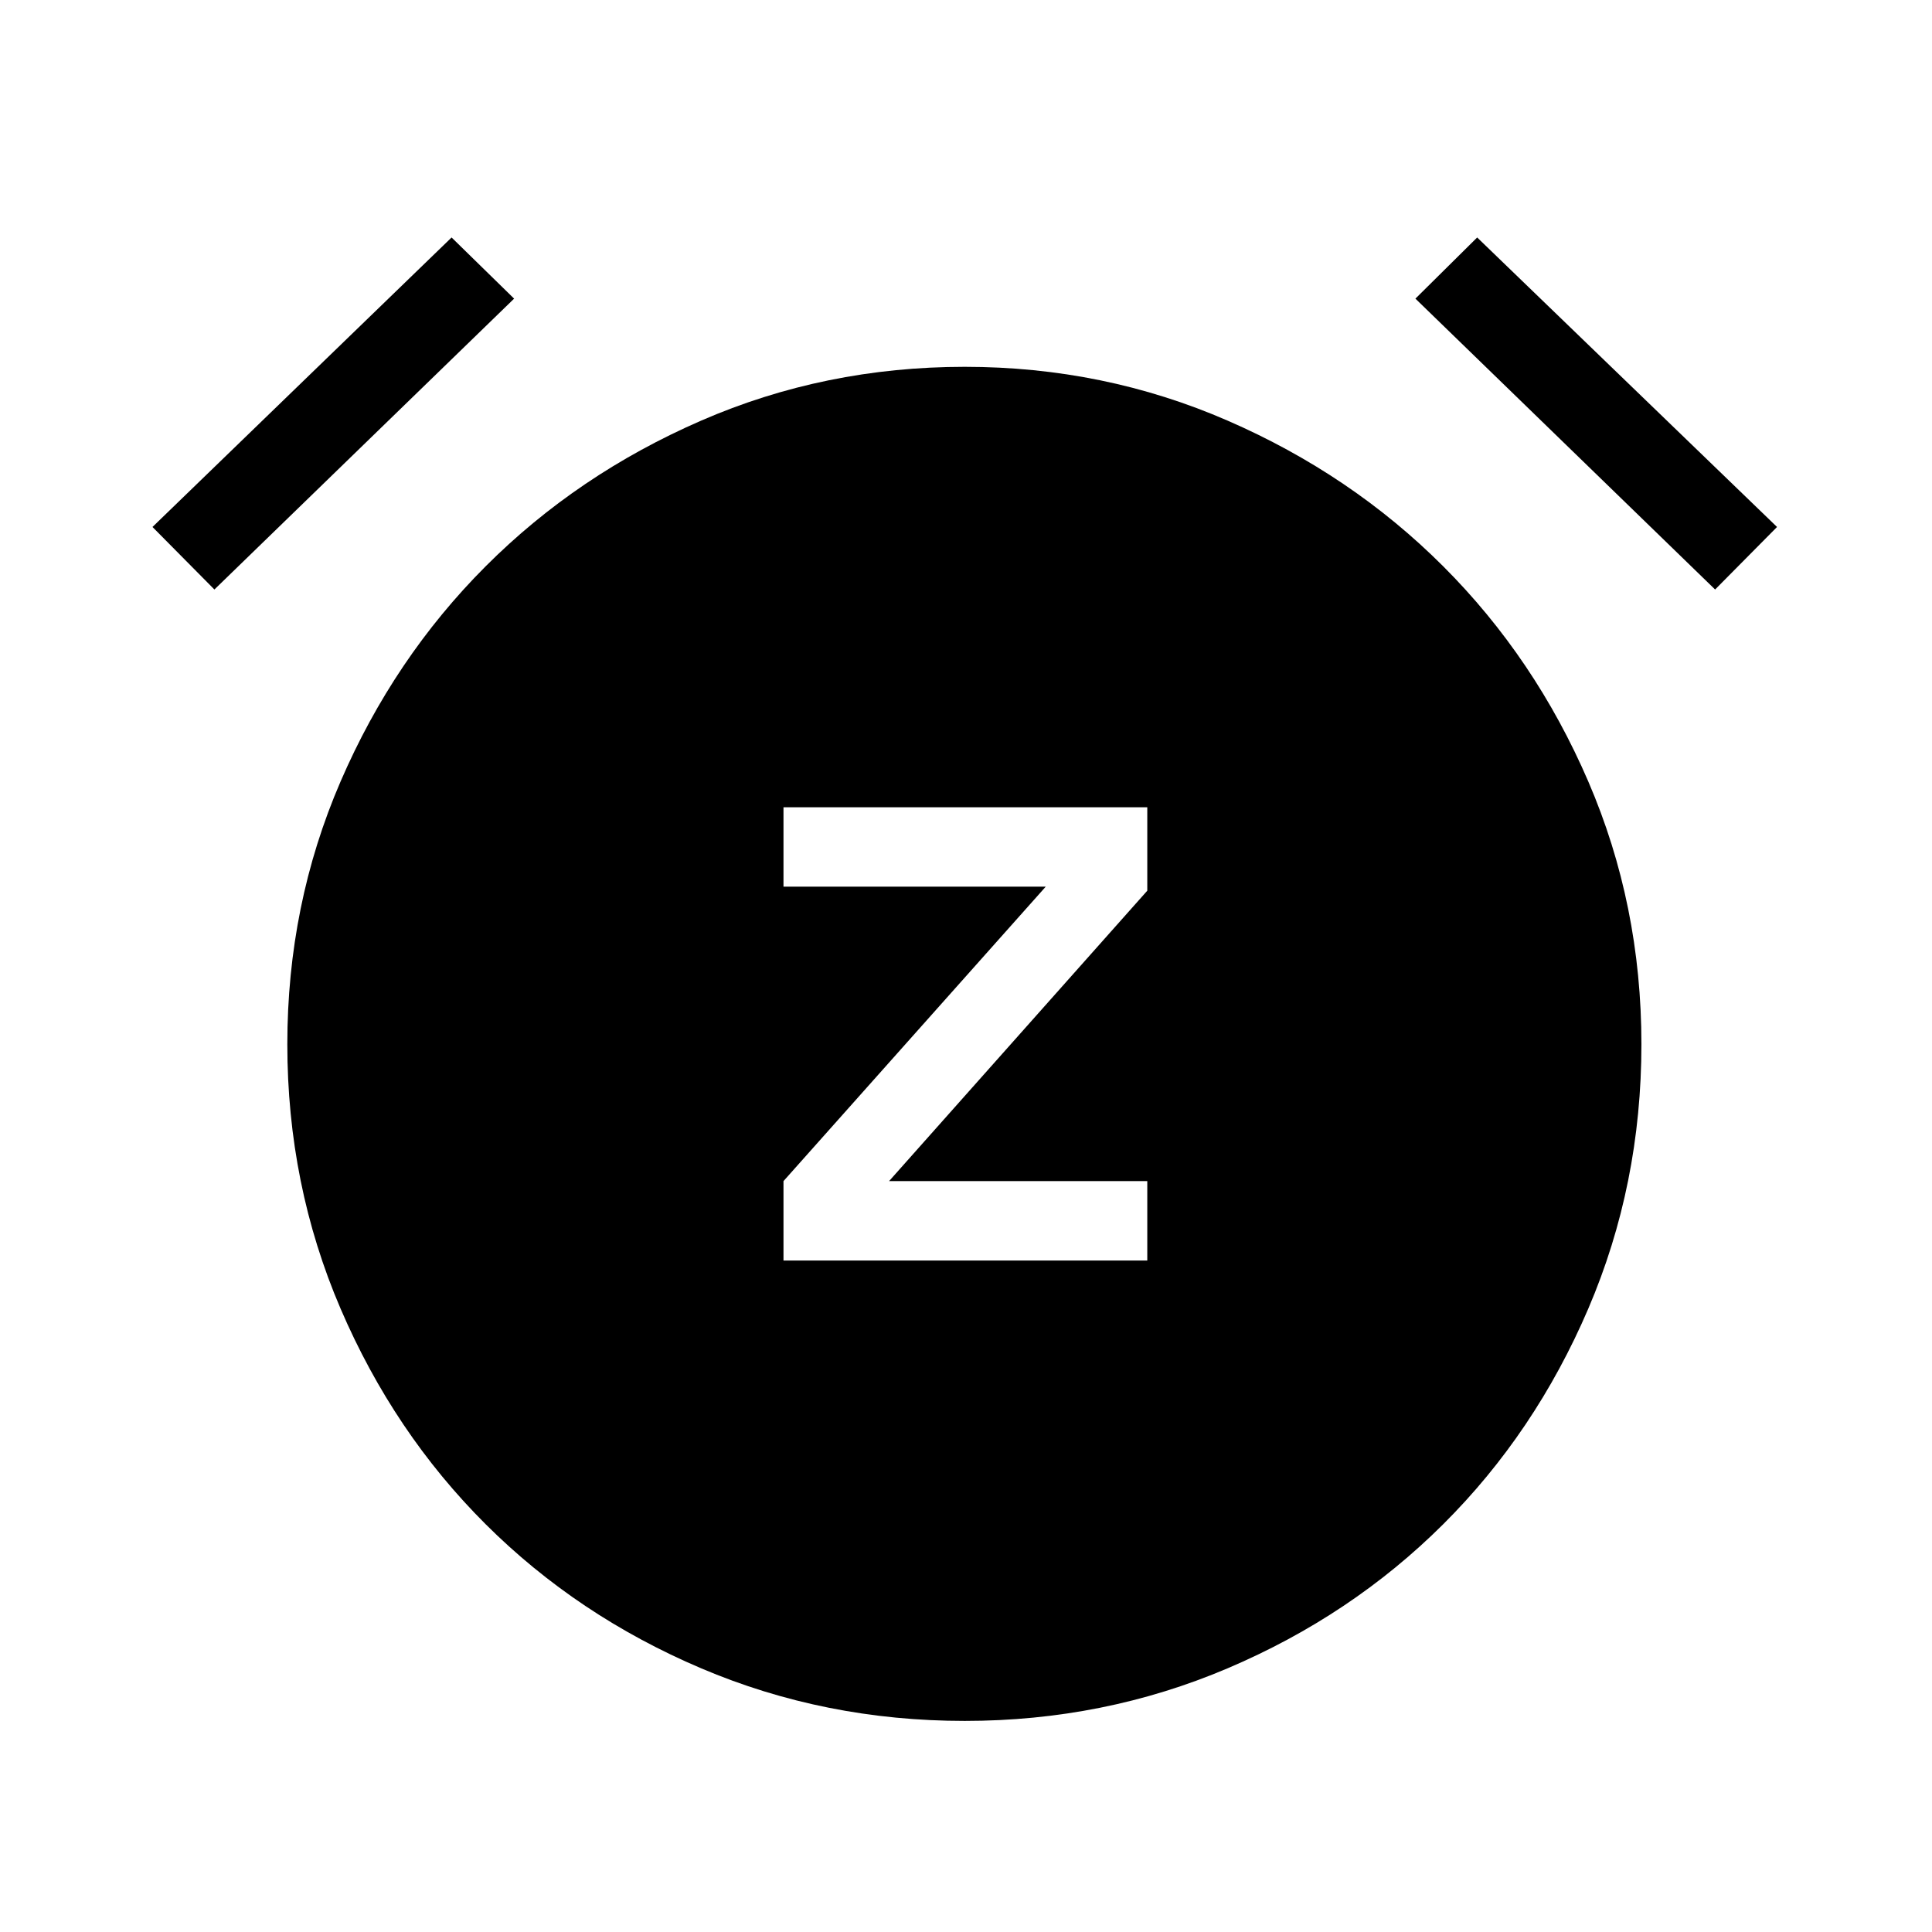 <svg xmlns="http://www.w3.org/2000/svg" height="48" viewBox="0 -960 960 960" width="48"><path d="M389.31-333.65h180.77v-39.46H441.77l128.31-144.31v-41.46H389.31v39.46h130.31L389.31-373.11v39.46Zm90.07 228.76q-69.53 0-131.01-26.15-61.48-26.15-107.08-71.61-45.6-45.47-72.06-107.08-26.46-61.62-26.46-131.39 0-69.34 26.46-130.57 26.46-61.23 72.06-106.89 45.6-45.65 107.08-72.4 61.48-26.75 131.01-26.75 69.16 0 130.64 26.75 61.48 26.75 107.13 72.4 45.66 45.66 72.06 106.89 26.4 61.23 26.4 130.57 0 69.77-26.4 131.39-26.4 61.61-72.06 107.08-45.65 45.46-107.13 71.61t-130.64 26.15ZM224.39-842l31.07 30.39-148.92 144.53-30.77-31.07L224.39-842ZM734-842l149 143.85-30.77 31.07-148.92-144.53L734-842Z"/></svg>